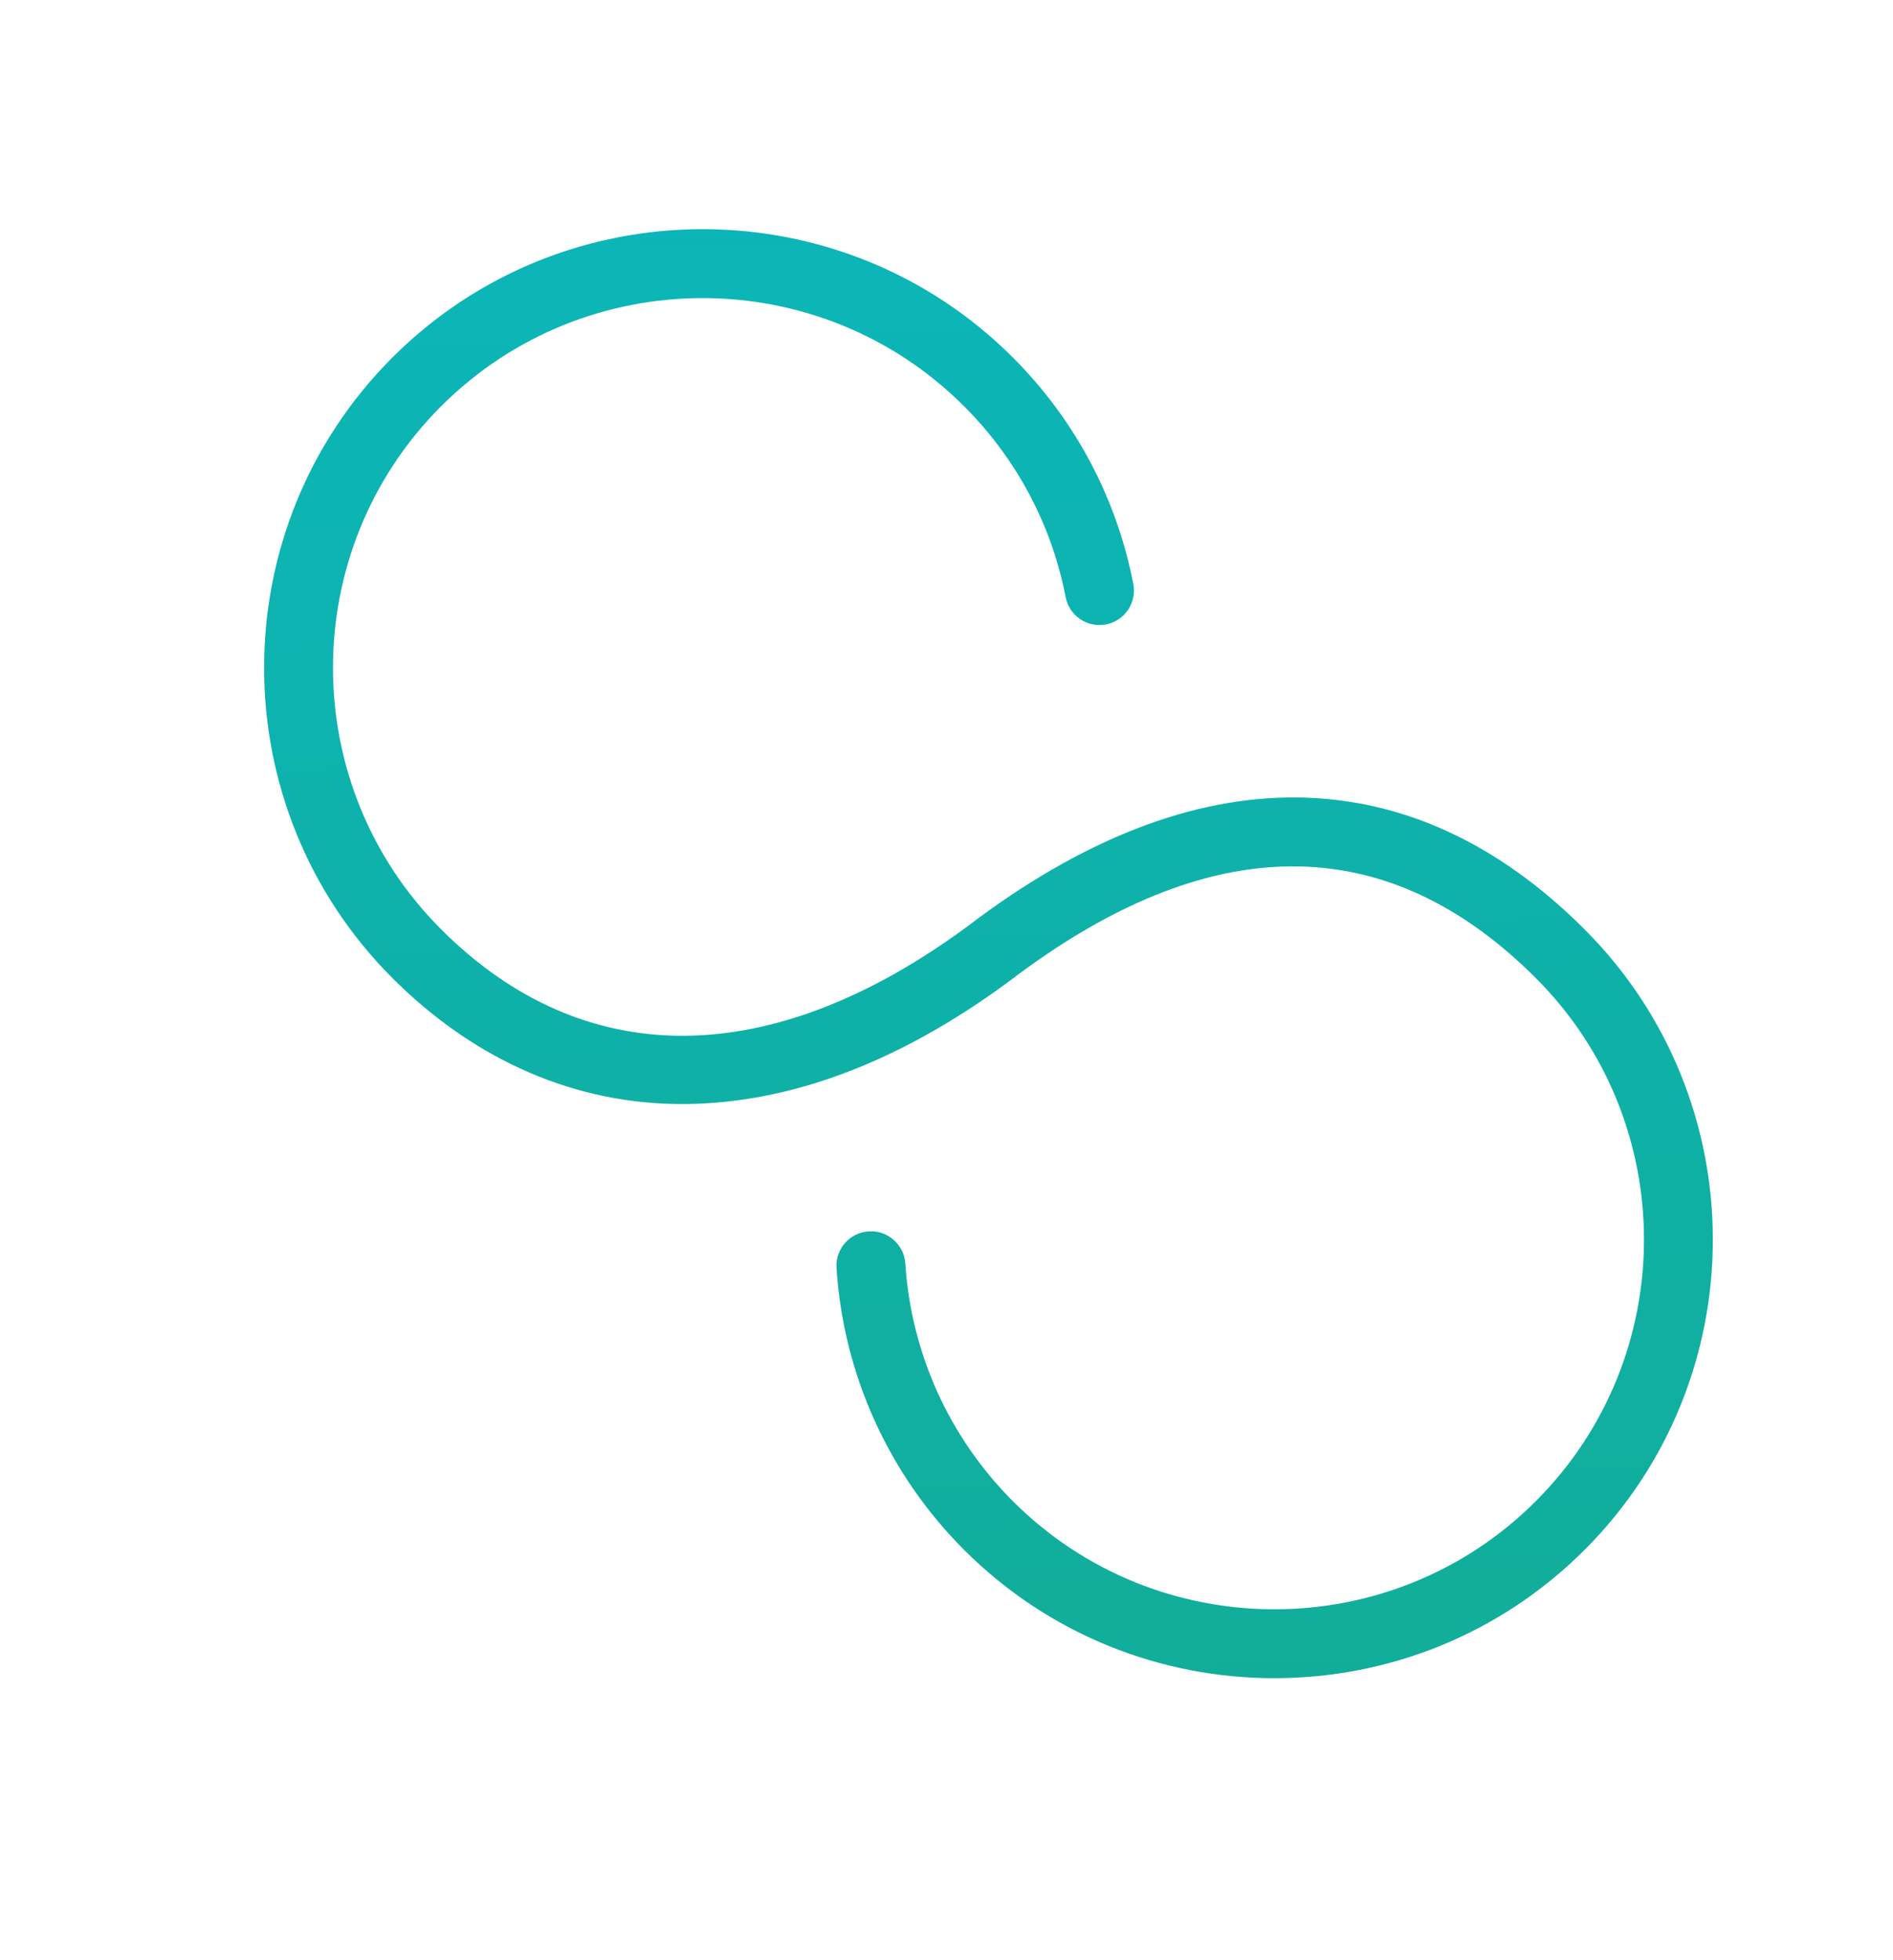 <?xml version="1.0" encoding="utf-8"?>
<!-- Generator: Adobe Illustrator 16.0.3, SVG Export Plug-In . SVG Version: 6.00 Build 0)  -->
<!DOCTYPE svg PUBLIC "-//W3C//DTD SVG 1.1//EN" "http://www.w3.org/Graphics/SVG/1.1/DTD/svg11.dtd">
<svg version="1.1" id="Layer_1" xmlns="http://www.w3.org/2000/svg" xmlns:xlink="http://www.w3.org/1999/xlink" x="0px" y="0px"
	 width="128.109px" height="132.619px" viewBox="0 0 128.109 132.619" enable-background="new 0 0 128.109 132.619"
	 xml:space="preserve">
<g id="Layer_1_1_" display="none">
	<g display="inline">
		
			<linearGradient id="SVGID_1_" gradientUnits="userSpaceOnUse" x1="20.257" y1="504.305" x2="114.293" y2="598.342" gradientTransform="matrix(1 0 0 1 0 -478.381)">
			<stop  offset="0" style="stop-color:#4B28DB"/>
			<stop  offset="1" style="stop-color:#3552FF"/>
		</linearGradient>
		<path fill="url(#SVGID_1_)" d="M50.151,35.319c-0.813,0.814-2.134,0.814-2.947,0c-0.813-0.814-0.813-2.134,0-2.948l15.658-15.658
			c0.813-0.813,2.135-0.813,2.946,0l15.658,15.658c0.813,0.814,0.813,2.134,0,2.948c-0.813,0.814-2.134,0.814-2.946,0L64.336,21.135
			L50.151,35.319L50.151,35.319z M28.201,66.493c-1.151,0-2.084-0.934-2.084-2.084c0-1.15,0.933-2.084,2.084-2.084
			c8.37,0,15.979,3.423,21.494,8.938c5.516,5.516,8.938,13.123,8.938,21.494v21.275c0,1.152-0.933,2.084-2.084,2.084
			c-1.15,0-2.085-0.932-2.085-2.084V92.756c0-7.219-2.955-13.786-7.716-18.546C41.988,69.45,35.42,66.493,28.201,66.493
			L28.201,66.493z M100.471,62.324c1.151,0,2.084,0.934,2.084,2.084c0,1.15-0.933,2.084-2.084,2.084
			c-7.22,0-13.785,2.956-18.547,7.718c-4.761,4.762-7.718,11.327-7.718,18.545v21.275c0,1.152-0.934,2.084-2.084,2.084
			c-1.149,0-2.084-0.932-2.084-2.084V92.756c0-8.371,3.423-15.979,8.938-21.494C84.492,65.747,92.101,62.324,100.471,62.324
			L100.471,62.324z M66.42,114.031c0,1.151-0.934,2.084-2.084,2.084s-2.085-0.933-2.085-2.084V28.244
			c0-1.151,0.935-2.084,2.085-2.084s2.084,0.933,2.084,2.084V114.031L66.42,114.031z M35.246,78.592
			c0.813,0.814,0.813,2.134,0,2.948c-0.813,0.813-2.134,0.813-2.947,0L16.641,65.882c-0.813-0.814-0.813-2.134,0-2.948
			l15.657-15.658c0.813-0.814,2.134-0.814,2.947,0s0.813,2.134,0,2.948L21.062,64.408L35.246,78.592L35.246,78.592z M96.373,81.541
			c-0.813,0.813-2.135,0.813-2.947,0c-0.813-0.815-0.813-2.134,0-2.948l14.185-14.184L93.426,50.224
			c-0.813-0.814-0.813-2.134,0-2.948s2.135-0.814,2.947,0l15.657,15.658c0.814,0.814,0.814,2.134,0,2.948L96.373,81.541
			L96.373,81.541z"/>
	</g>
</g>
<g id="Layer_2" display="none">
	<g display="inline">
		<g>
			<g>
				
					<linearGradient id="SVGID_2_" gradientUnits="userSpaceOnUse" x1="122.761" y1="483.417" x2="15.516" y2="590.662" gradientTransform="matrix(1 0 0 1 0 -478.381)">
					<stop  offset="0" style="stop-color:#4B28DB"/>
					<stop  offset="1" style="stop-color:#3552FF"/>
				</linearGradient>
				<path fill="url(#SVGID_2_)" d="M17.617,82.592c-0.566,0-1.133-0.217-1.563-0.647l-4.64-4.633
					c-2.606-2.604-2.606-6.847-0.004-9.451l51.813-51.866c1.553-1.561,3.776-2.252,5.94-1.85l33.773,6.233
					c2.772,0.512,4.938,2.728,5.388,5.515l5.274,32.958c0.338,2.109-0.358,4.27-1.871,5.781l-17.29,17.308
					c-0.862,0.867-2.265,0.862-3.127,0.002c-0.865-0.862-0.865-2.265,0-3.127l17.293-17.312c0.51-0.512,0.746-1.243,0.633-1.956
					L103.96,26.59c-0.149-0.942-0.883-1.693-1.821-1.866L68.36,18.492c-0.733-0.134-1.481,0.098-2.01,0.625L14.539,70.983
					c-0.879,0.882-0.879,2.315,0.002,3.197l4.64,4.633c0.863,0.862,0.863,2.265,0.002,3.127
					C18.75,82.375,18.183,82.592,17.617,82.592z"/>
			</g>
			<g>
				
					<linearGradient id="SVGID_3_" gradientUnits="userSpaceOnUse" x1="123.081" y1="483.732" x2="15.829" y2="590.984" gradientTransform="matrix(1 0 0 1 0 -478.381)">
					<stop  offset="0" style="stop-color:#4B28DB"/>
					<stop  offset="1" style="stop-color:#3552FF"/>
				</linearGradient>
				<path fill="url(#SVGID_3_)" d="M89.682,47.739c-3.249,0-5.917-1.702-7.409-3.869c-2.063-2.998-2.491-7.779,1.205-11.702
					c0.588-0.63,1.326-1.136,2.125-1.463c4.975-2.054,9.294,0.054,11.359,3.053c2.063,2.998,2.492,7.778-1.205,11.701
					c-0.59,0.627-1.323,1.133-2.123,1.462v0.001C92.254,47.489,90.926,47.739,89.682,47.739z M89.578,34.305
					c-0.696,0-1.465,0.147-2.294,0.489c-0.22,0.09-0.427,0.232-0.589,0.404c-2.141,2.271-1.807,4.674-0.78,6.163
					c1.022,1.487,3.146,2.661,6.034,1.469c0.217-0.088,0.43-0.236,0.588-0.404c2.142-2.272,1.808-4.672,0.78-6.163
					C92.588,35.204,91.301,34.305,89.578,34.305z"/>
			</g>
			<g>
				
					<linearGradient id="SVGID_4_" gradientUnits="userSpaceOnUse" x1="128.041" y1="488.7" x2="20.798" y2="595.943" gradientTransform="matrix(1 0 0 1 0 -478.381)">
					<stop  offset="0" style="stop-color:#4B28DB"/>
					<stop  offset="1" style="stop-color:#3552FF"/>
				</linearGradient>
				<path fill="url(#SVGID_4_)" d="M55.284,120.219c-0.586,0-1.147-0.231-1.563-0.646l-26.597-26.57
					c-0.633-0.633-0.823-1.584-0.479-2.41c0.341-0.828,1.148-1.367,2.043-1.367h14.408V58.123c0-1.221,0.988-2.211,2.211-2.211
					H65.21c1.224,0,2.211,0.99,2.211,2.211v31.103l14.408-0.002c0.896,0,1.698,0.539,2.043,1.364
					c0.344,0.826,0.151,1.777-0.479,2.41l-26.544,26.569c-0.413,0.416-0.977,0.649-1.563,0.649
					C55.284,120.219,55.284,120.219,55.284,120.219z M34.03,93.647l21.253,21.229l21.211-21.231L65.21,93.647
					c-0.588,0-1.147-0.233-1.563-0.647C63.232,92.584,63,92.021,63,91.437V60.334H47.518v31.103c0,1.224-0.989,2.213-2.211,2.213
					H34.03V93.647z"/>
			</g>
		</g>
	</g>
</g>
<g id="Layer_3" display="none">
	<g transform="matrix( 1, 0, 0, 1, 0,0) " display="inline">
		<g>
			<g>
				
					<linearGradient id="SVGID_5_" gradientUnits="userSpaceOnUse" x1="6.206" y1="592.25" x2="122.537" y2="475.919" gradientTransform="matrix(1 0 0 1 0 -478.381)">
					<stop  offset="0" style="stop-color:#4B28DB"/>
					<stop  offset="1" style="stop-color:#3552FF"/>
				</linearGradient>
				<path fill="url(#SVGID_5_)" d="M83.06,115.067H32.343c-0.173,0-0.344-0.022-0.511-0.065c-9.826-2.597-14.275-5.424-14.429-9.168
					l-0.002-0.401V28.351c0.068-1.774,0.556-3.331,1.446-4.706c0.126-0.201,0.28-0.483,0.451-0.789
					c0.951-1.708,2.255-4.046,4.489-4.354c0.091-0.012,0.183-0.019,0.272-0.019h59.879c1.104,0,2,0.896,2,2v5.102l5.654,4.865h4.161
					c1.104,0,2,0.896,2,2V56.7c0,1.104-0.896,2-2,2c-1.104,0-2-0.896-2-2V34.45H33.146c-0.133,0-0.266-0.013-0.396-0.04
					c-5.429-1.094-8.612-2.595-10.024-4.726c-0.71-1.07-0.955-2.295-0.71-3.544c-0.385,0.701-0.582,1.448-0.615,2.289l0.002,77.324
					c0.002,0.02,0.224,2.379,11.201,5.314H83.06c1.104,0,2,0.895,2,2C85.06,114.172,84.164,115.067,83.06,115.067z M33.348,30.45
					h52.115L83.2,28.503H27.323C28.36,29.088,30.176,29.797,33.348,30.45z M24.369,22.484c-0.474,0.342-1.237,1.715-1.574,2.32
					c-0.029,0.054-0.062,0.107-0.09,0.16c0.351-0.29,0.797-0.461,1.276-0.461h57.96v-2.019H24.369z M33.146,107.672
					c-1.104,0-2-0.896-2-2V41.05c0-1.104,0.896-2,2-2c1.104,0,2,0.896,2,2v64.622C35.146,106.774,34.251,107.672,33.146,107.672z"/>
			</g>
		</g>
	</g>
	<g display="inline">
		<g>
			
				<linearGradient id="SVGID_6_" gradientUnits="userSpaceOnUse" x1="34.622" y1="620.667" x2="150.954" y2="504.335" gradientTransform="matrix(1 0 0 1 0 -478.381)">
				<stop  offset="0" style="stop-color:#4B28DB"/>
				<stop  offset="1" style="stop-color:#3552FF"/>
			</linearGradient>
			<path fill="url(#SVGID_6_)" d="M65.934,65.5c0.414-0.414,0.978-0.648,1.563-0.648l37.596-0.019c0.896,0,1.701,0.539,2.044,1.365
				c0.344,0.826,0.152,1.779-0.479,2.41L96.469,78.797l21.991,21.992c0.863,0.862,0.864,2.265,0,3.129l-14.073,14.074
				c-0.864,0.862-2.265,0.862-3.128-0.002L79.268,96L69.08,106.188c-0.632,0.633-1.583,0.818-2.409,0.479s-1.364-1.148-1.363-2.043
				l-0.021-37.559c-0.002-0.584,0.229-1.148,0.646-1.563C65.934,65.5,65.934,65.5,65.934,65.5z M99.75,69.259l-30.039,0.016
				l0.016,30.012l7.979-7.979c0.415-0.414,0.979-0.646,1.563-0.646s1.147,0.23,1.563,0.646l21.993,21.993l10.945-10.946
				L91.777,80.36c-0.862-0.863-0.864-2.264,0-3.129L99.75,69.259z"/>
		</g>
	</g>
</g>
<g id="Layer_4">
	<g>
		
			<linearGradient id="SVGID_7_" gradientUnits="userSpaceOnUse" x1="65.124" y1="485.481" x2="70.124" y2="647.482" gradientTransform="matrix(1 0 0 1 0 -478.381)">
			<stop  offset="0" style="stop-color:#0BB6BA"/>
			<stop  offset="1" style="stop-color:#14A98A"/>
		</linearGradient>
		<path fill="url(#SVGID_7_)" d="M65.247,104.87c-5.104-5.104-8.172-11.879-8.637-19.075c-0.082-1.286,0.894-2.394,2.179-2.478
			c1.285-0.082,2.396,0.893,2.479,2.179c0.391,6.063,2.976,11.772,7.276,16.076c9.757,9.757,25.637,9.757,35.394-0.001
			c9.758-9.758,9.758-25.635,0-35.392C93.789,56.032,81.803,56.101,68.31,66.384l-0.029,0.022c-7.37,5.44-14.737,8.231-21.895,8.296
			c-7.333,0.063-14.19-2.885-19.83-8.524c-11.576-11.577-11.576-30.414,0-41.989c11.576-11.577,30.413-11.577,41.989-0.001
			c4.208,4.208,7.025,9.508,8.153,15.327c0.243,1.265-0.583,2.488-1.848,2.733c-1.266,0.246-2.488-0.583-2.732-1.846
			c-0.948-4.903-3.326-9.368-6.873-12.914c-9.759-9.757-25.635-9.757-35.393-0.001c-9.757,9.759-9.757,25.636,0,35.392
			c9.679,9.679,22.335,9.604,35.644-0.215c7.691-5.859,15.202-8.788,22.318-8.705c7.05,0.082,13.583,3.083,19.421,8.922
			c11.576,11.576,11.576,30.414,0,41.989C95.661,116.444,76.823,116.446,65.247,104.87z"/>
	</g>
</g>
<g id="Layer_5" display="none">
	<g display="inline">
		
			<linearGradient id="SVGID_8_" gradientUnits="userSpaceOnUse" x1="26.816" y1="550.588" x2="102.952" y2="550.588" gradientTransform="matrix(1 0 0 1 0 -478.381)">
			<stop  offset="0" style="stop-color:#4B28DB"/>
			<stop  offset="1" style="stop-color:#3552FF"/>
		</linearGradient>
		<path fill="url(#SVGID_8_)" d="M101.352,15.373H28.417c-0.884,0-1.601,0.715-1.601,1.6v92.447c0,0.884,0.717,1.601,1.601,1.601
			h43.425v16.422c0,0.709,0.469,1.334,1.146,1.533c0.682,0.199,1.414-0.069,1.799-0.668l4.84-7.511l4.84,7.511
			c0.302,0.465,0.813,0.732,1.345,0.732c0.149,0,0.302-0.021,0.451-0.064c0.681-0.199,1.147-0.824,1.147-1.533v-16.422h13.941
			c0.884,0,1.601-0.719,1.601-1.602V16.972C102.951,16.088,102.235,15.373,101.352,15.373z M79.626,100.677
			c-6.113,0-11.091-4.976-11.091-11.091c0-6.114,4.978-11.089,11.091-11.089c6.114,0,11.089,4.975,11.089,11.089
			C90.715,95.701,85.74,100.677,79.626,100.677z M80.97,116.976c-0.295-0.455-0.801-0.729-1.345-0.729s-1.051,0.274-1.346,0.729
			l-3.239,5.029v-18.889c1.438,0.488,2.979,0.759,4.585,0.759c1.604,0,3.146-0.271,4.584-0.759v18.889L80.97,116.976z
			 M99.752,107.819H87.409v-6.26c3.911-2.555,6.505-6.967,6.505-11.976c0-7.878-6.41-14.288-14.288-14.288
			c-7.88,0-14.289,6.41-14.289,14.288c0,5.009,2.594,9.421,6.505,11.976v6.26H30.016V18.571h69.735V107.819z"/>
		
			<linearGradient id="SVGID_9_" gradientUnits="userSpaceOnUse" x1="34.707" y1="541.417" x2="95.062" y2="541.417" gradientTransform="matrix(1 0 0 1 0 -478.381)">
			<stop  offset="0" style="stop-color:#4B28DB"/>
			<stop  offset="1" style="stop-color:#3552FF"/>
		</linearGradient>
		<path fill="url(#SVGID_9_)" d="M36.307,102.703h21.219c0.885,0,1.6-0.718,1.6-1.601c0-0.886-0.715-1.602-1.6-1.602h-19.62V26.568
			H91.86V69.67c0,0.884,0.717,1.599,1.602,1.599s1.601-0.715,1.601-1.599V24.969c0-0.883-0.716-1.6-1.601-1.6H36.307
			c-0.884,0-1.601,0.717-1.601,1.6v76.134C34.708,101.985,35.424,102.703,36.307,102.703z"/>
		
			<linearGradient id="SVGID_10_" gradientUnits="userSpaceOnUse" x1="53.9" y1="513.586" x2="75.869" y2="513.586" gradientTransform="matrix(1 0 0 1 0 -478.381)">
			<stop  offset="0" style="stop-color:#4B28DB"/>
			<stop  offset="1" style="stop-color:#3552FF"/>
		</linearGradient>
		<path fill="url(#SVGID_10_)" d="M74.268,36.804c0.883,0,1.601-0.715,1.601-1.598c0-0.884-0.718-1.6-1.601-1.6H55.5
			c-0.884,0-1.6,0.715-1.6,1.6c0,0.883,0.716,1.598,1.6,1.598H74.268z"/>
		
			<linearGradient id="SVGID_11_" gradientUnits="userSpaceOnUse" x1="42.918" y1="524.675" x2="86.85" y2="524.675" gradientTransform="matrix(1 0 0 1 0 -478.381)">
			<stop  offset="0" style="stop-color:#4B28DB"/>
			<stop  offset="1" style="stop-color:#3552FF"/>
		</linearGradient>
		<path fill="url(#SVGID_11_)" d="M85.251,44.695H44.518c-0.884,0-1.601,0.716-1.601,1.599s0.716,1.6,1.601,1.6h40.732
			c0.883,0,1.6-0.717,1.6-1.6S86.134,44.695,85.251,44.695z"/>
		
			<linearGradient id="SVGID_12_" gradientUnits="userSpaceOnUse" x1="42.918" y1="567.967" x2="58.701" y2="567.967" gradientTransform="matrix(1 0 0 1 0 -478.381)">
			<stop  offset="0" style="stop-color:#4B28DB"/>
			<stop  offset="1" style="stop-color:#3552FF"/>
		</linearGradient>
		<path fill="url(#SVGID_12_)" d="M44.518,87.985c-0.884,0-1.601,0.717-1.601,1.601c0,0.886,0.716,1.601,1.601,1.601h12.583
			c0.884,0,1.6-0.715,1.6-1.601c0-0.884-0.716-1.601-1.6-1.601H44.518z"/>
	</g>
</g>
<g id="Layer_6" display="none">
	
		<linearGradient id="SVGID_13_" gradientUnits="userSpaceOnUse" x1="10.503" y1="550.964" x2="118.072" y2="550.964" gradientTransform="matrix(1 0 0 1 0 -478.381)">
		<stop  offset="0" style="stop-color:#4B28DB"/>
		<stop  offset="1" style="stop-color:#3552FF"/>
	</linearGradient>
	<path display="inline" fill="url(#SVGID_13_)" d="M30.69,122.707v-21.922c0-0.677-0.527-1.206-1.205-1.206h-9.088
		c-5.455,0-9.895-4.438-9.895-9.895V32.352c0-5.455,4.438-9.894,9.895-9.894h87.782c5.454,0,9.893,4.438,9.893,9.894V89.7
		c0,5.456-4.438,9.895-9.893,9.895H52.32c-0.344,0-0.667,0.141-0.89,0.385L30.69,122.707z M20.397,25.835
		c-3.593,0-6.518,2.924-6.518,6.517v57.334c0,3.592,2.925,6.517,6.518,6.517h9.088c2.526,0,4.582,2.056,4.582,4.583v13.212
		l14.864-16.289c0.854-0.946,2.093-1.491,3.389-1.491h55.859c3.593,0,6.516-2.924,6.516-6.518V32.352
		c0-3.593-2.923-6.517-6.516-6.517H20.397z"/>
	
		<linearGradient id="SVGID_14_" gradientUnits="userSpaceOnUse" x1="31.417" y1="518.94" x2="99.136" y2="518.94" gradientTransform="matrix(1 0 0 1 0 -478.381)">
		<stop  offset="0" style="stop-color:#4B28DB"/>
		<stop  offset="1" style="stop-color:#3552FF"/>
	</linearGradient>
	<path display="inline" fill="url(#SVGID_14_)" d="M96.672,38.094H33.884c-1.363,0-2.467,1.104-2.467,2.465
		c0,1.362,1.104,2.467,2.467,2.467h62.788c1.361,0,2.465-1.104,2.465-2.467C99.136,39.197,98.033,38.094,96.672,38.094z"/>
	
		<linearGradient id="SVGID_15_" gradientUnits="userSpaceOnUse" x1="31.417" y1="538.468" x2="99.136" y2="538.468" gradientTransform="matrix(1 0 0 1 0 -478.381)">
		<stop  offset="0" style="stop-color:#4B28DB"/>
		<stop  offset="1" style="stop-color:#3552FF"/>
	</linearGradient>
	<path display="inline" fill="url(#SVGID_15_)" d="M96.671,57.62H33.882c-1.361,0-2.465,1.105-2.465,2.466
		c0,1.361,1.104,2.468,2.465,2.468h62.789c1.361,0,2.466-1.106,2.466-2.468C99.136,58.726,98.032,57.62,96.671,57.62z"/>
	
		<linearGradient id="SVGID_16_" gradientUnits="userSpaceOnUse" x1="31.417" y1="557.995" x2="99.136" y2="557.995" gradientTransform="matrix(1 0 0 1 0 -478.381)">
		<stop  offset="0" style="stop-color:#4B28DB"/>
		<stop  offset="1" style="stop-color:#3552FF"/>
	</linearGradient>
	<path display="inline" fill="url(#SVGID_16_)" d="M96.672,77.147H33.884c-1.363,0-2.467,1.104-2.467,2.465
		c0,1.363,1.104,2.468,2.467,2.468h62.788c1.361,0,2.465-1.104,2.465-2.468C99.136,78.252,98.033,77.147,96.672,77.147z"/>
</g>
</svg>
